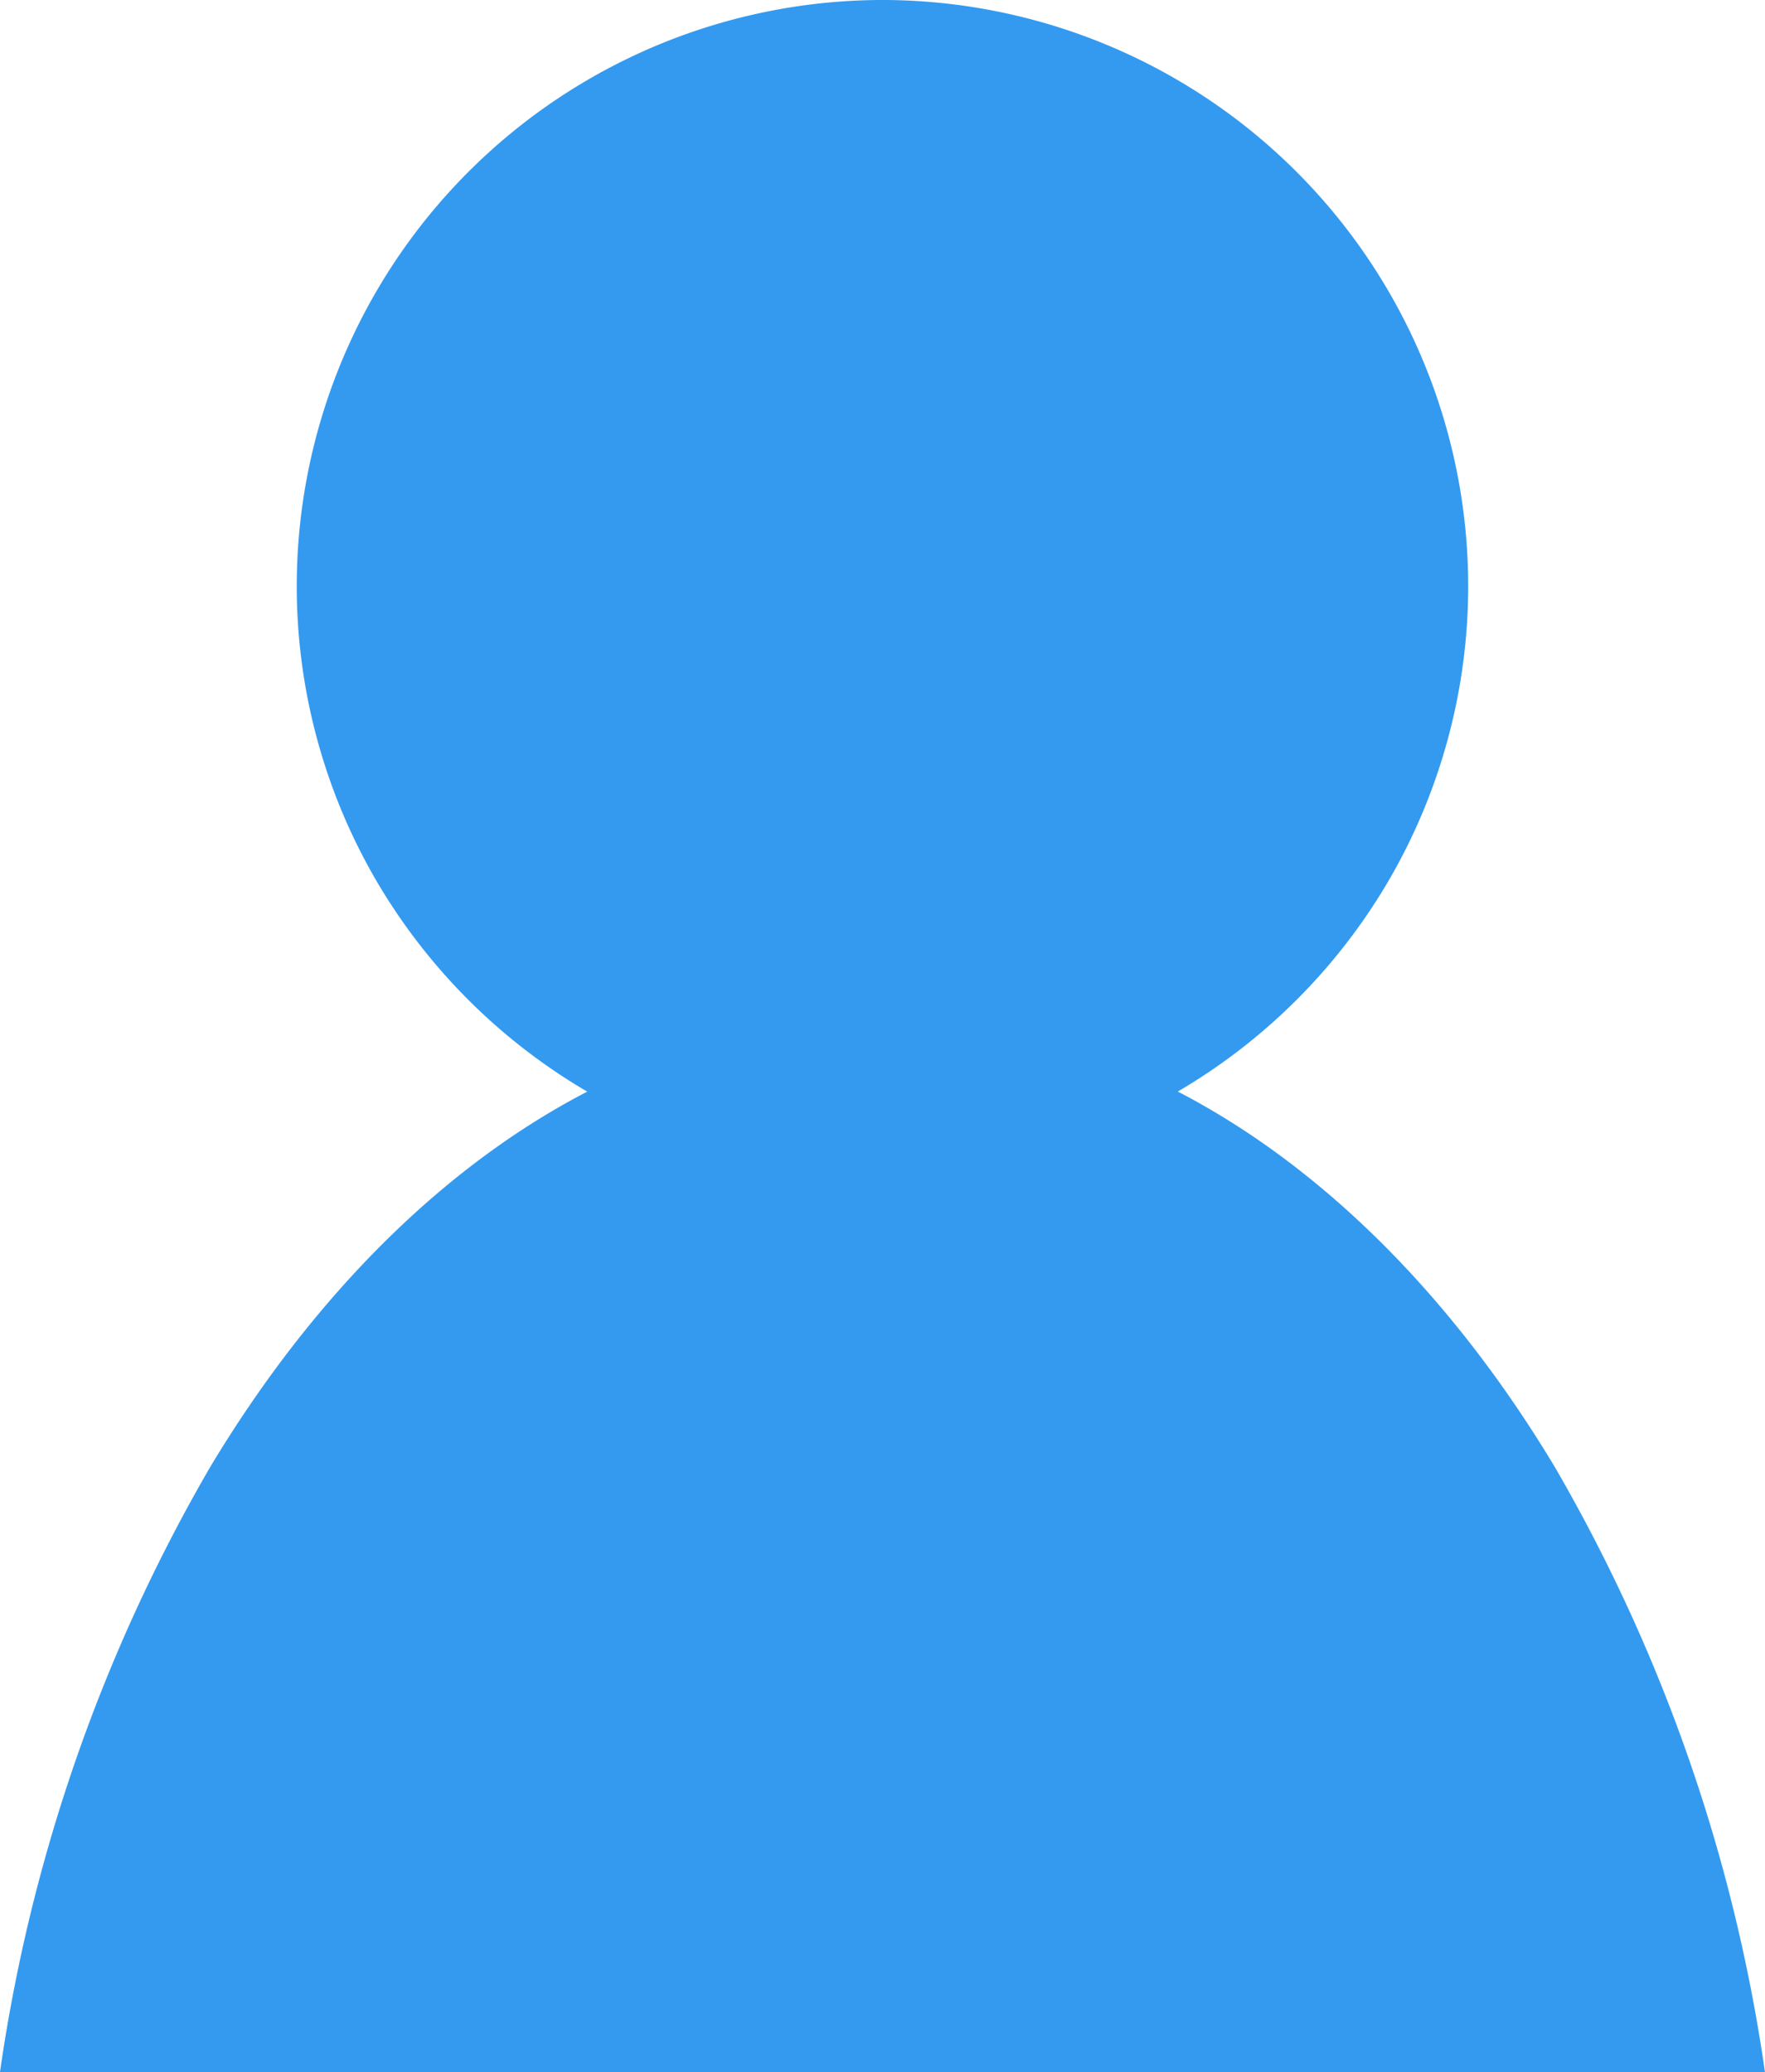<svg xmlns="http://www.w3.org/2000/svg" width="100" height="117.404" viewBox="0 0 100 117.404">
  <path id="빼기_2" data-name="빼기 2" d="M118.4-1171.595H18.4A95.141,95.141,0,0,1,30.323-1205.9c5.814-9.673,13.2-17.021,21.349-21.247a33.379,33.379,0,0,1-11.919-11.9,33.151,33.151,0,0,1-4.539-16.759A33.226,33.226,0,0,1,68.4-1289a33.224,33.224,0,0,1,33.185,33.189,33.16,33.16,0,0,1-4.537,16.759,33.367,33.367,0,0,1-11.917,11.9c8.153,4.228,15.534,11.578,21.345,21.247a95.15,95.15,0,0,1,11.921,34.3Z" transform="translate(-18.401 1288.999)" fill="#339AF0"/>
</svg>
